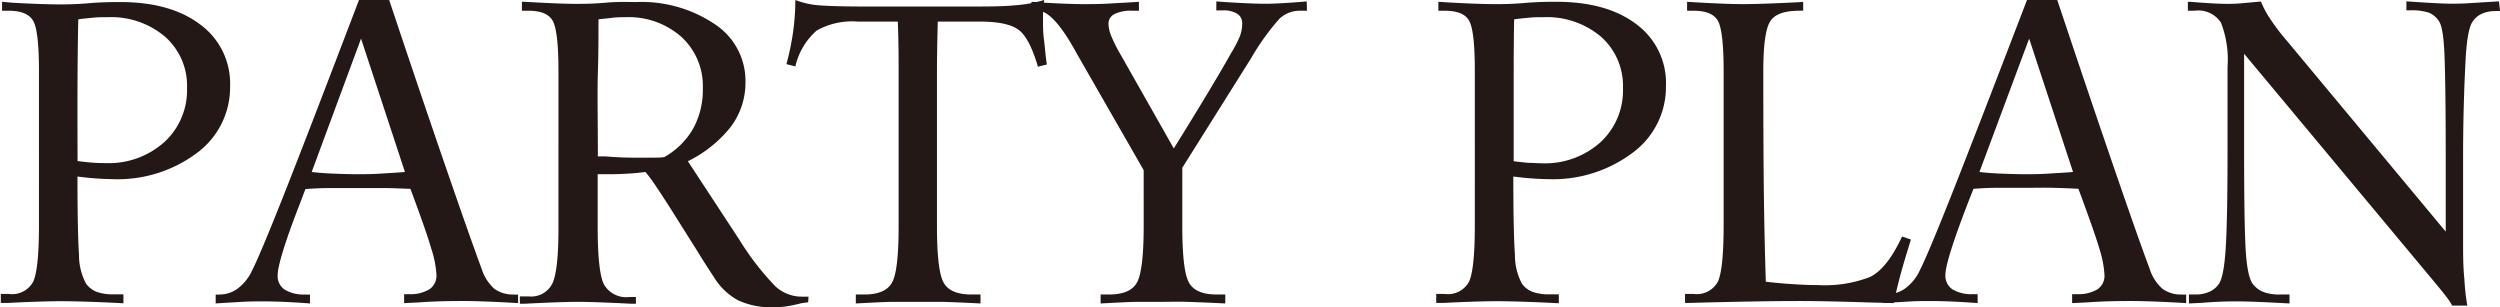 <svg xmlns="http://www.w3.org/2000/svg" viewBox="0 0 279.12 34.31"><defs><style>.cls-1{fill:#231815;}</style></defs><title>party</title><g id="レイヤー_2" data-name="レイヤー 2"><g id="レイヤー_1-2" data-name="レイヤー 1"><path class="cls-1" d="M25.69,9.61A9.11,9.11,0,0,1,22,17.07,14.81,14.81,0,0,1,12.47,20a31.63,31.63,0,0,1-3.24-.22l-.58-.07c0,4.21.06,7.11.17,8.72a6.74,6.74,0,0,0,.79,3.24,2.67,2.67,0,0,0,1.17.91,5.37,5.37,0,0,0,2,.28c.31,0,.63,0,1,0v1l-1.36-.07c-2.47-.11-4.34-.16-5.6-.16s-3.35.06-5.89.19l-.84,0v-1l.34,0H1a2.67,2.67,0,0,0,2.72-1.4q.63-1.41.63-6.28V7.92q0-4.3-.6-5.52C3.32,1.6,2.4,1.2,1,1.2H.52a2.85,2.85,0,0,0-.29,0v-1L1.34.3C3.62.43,5.41.49,6.73.49c.59,0,1.65,0,3.17-.13S12.6.23,13.43.23q5.63,0,8.94,2.52A8.16,8.16,0,0,1,25.69,9.61Zm-4.81.23A7.29,7.29,0,0,0,18.43,4.1,9.31,9.31,0,0,0,12,1.92c-.55,0-1.1,0-1.66.06s-1.1.1-1.6.18q-.06,2.81-.08,6t0,9.82c.61.08,1.17.14,1.67.18s1,.05,1.45.05a9.3,9.3,0,0,0,6.57-2.35A7.84,7.84,0,0,0,20.88,9.84Z"/><path class="cls-1" d="M57.84,33.84l-1.26-.07c-2.14-.11-3.72-.16-4.74-.16-1.23,0-3,0-5.2.16l-1.52.07v-1a2.56,2.56,0,0,0,.49,0,4.11,4.11,0,0,0,2.33-.54,1.83,1.83,0,0,0,.79-1.61,11.43,11.43,0,0,0-.57-2.9q-.55-1.93-2.34-6.71C45,21.07,44.06,21,43.08,21S41,21,39.84,21s-2.26,0-3.22,0-1.8.06-2.52.11L33.38,23C31.77,27.16,31,29.74,31,30.73a1.81,1.81,0,0,0,.79,1.61,4.11,4.11,0,0,0,2.33.54,2.85,2.85,0,0,0,.49,0l0,1c-.94-.07-1.87-.13-2.78-.17s-1.75-.06-2.5-.06-1.56,0-2.47.06-1.84.1-2.78.17l0-1a2.63,2.63,0,0,0,.49,0,3.37,3.37,0,0,0,2-.69,5.24,5.24,0,0,0,1.58-2q.87-1.71,3.4-8.08T40.08,0h3.37q3.38,10.13,6.23,18.4T53.77,30a5,5,0,0,0,1.41,2.23,3.46,3.46,0,0,0,2.17.65,2.56,2.56,0,0,0,.49,0ZM45.21,19.2,40.31,4.31,34.8,19.2c.55.07,1.33.14,2.34.18s1.91.07,2.7.07,1.68,0,2.72-.07S44.49,19.27,45.21,19.2Z"/><path class="cls-1" d="M90.23,33.75l-.7.09c-.62.16-1.19.28-1.7.36a10.66,10.66,0,0,1-1.44.11,8.9,8.9,0,0,1-3.94-.76,7.18,7.18,0,0,1-2.76-2.64c-.49-.73-1.16-1.77-2-3.14l-.63-1-2.16-3.43c-.73-1.14-1.34-2.08-1.84-2.81a15.4,15.4,0,0,0-1-1.33c-.54.07-1.16.14-1.86.18s-1.39.07-2.07.07H66.73V25.3c0,3.35.23,5.49.69,6.44a2.89,2.89,0,0,0,2.89,1.42H71v.75l-.56,0q-4.17-.21-5.93-.21t-5.91.21l-.56,0v-.82a2.36,2.36,0,0,0,.34,0l.62,0a2.64,2.64,0,0,0,2.71-1.52q.64-1.52.64-6V7.92q0-4.3-.6-5.52c-.4-.8-1.31-1.2-2.75-1.2h-.45l-.28,0v-1l.28,0c2.61.15,4.52.23,5.72.23.8,0,1.92,0,3.37-.13S70.24.23,71,.23a14.64,14.64,0,0,1,8.82,2.48,7.57,7.57,0,0,1,3.41,6.41,8.21,8.21,0,0,1-1.61,5A13.9,13.9,0,0,1,76.8,18l5.75,8.77a30.58,30.58,0,0,0,4,5.18,4.35,4.35,0,0,0,3,1.17h.72ZM78.47,9.84a7.44,7.44,0,0,0-2.39-5.72,8.89,8.89,0,0,0-6.24-2.2c-.46,0-1,0-1.51.07s-1,.1-1.51.17c0,1.84,0,3.84-.07,6s0,5.25,0,9.3c.18,0,.46,0,.82,0,1.25.1,2.25.14,3,.14,1.06,0,1.84,0,2.35,0s.93,0,1.26-.07a8.5,8.5,0,0,0,3.22-3.19A9,9,0,0,0,78.47,9.84Z"/><path class="cls-1" d="M116.88,7.2l-1,.25c-.62-2.15-1.35-3.53-2.17-4.13s-2.25-.91-4.3-.91h-4.71c-.06,2.39-.09,4.23-.09,5.51V25.2q0,5,.73,6.32c.48.91,1.52,1.36,3.11,1.36H109l.47,0v1q-2.79-.14-4.32-.18c-1,0-1.9,0-2.64,0s-1.63,0-2.66,0-2.45.09-4.3.18v-1l.45,0h.51c1.58,0,2.61-.45,3.1-1.36s.72-3,.72-6.32V7.92c0-1.28,0-3.12-.09-5.51H95.77a8.08,8.08,0,0,0-4.59,1,7.61,7.61,0,0,0-2.38,4l-1-.25a28.87,28.87,0,0,0,.74-3.54A26.86,26.86,0,0,0,88.8,0a9.31,9.31,0,0,0,2.88.61Q93.35.73,97,.73h10.57c2.5,0,4.38,0,5.63-.13a15.31,15.31,0,0,0,3.39-.6,12.6,12.6,0,0,0-.14,2.16c0,.75,0,1.52.11,2.3S116.71,6.16,116.88,7.2Z"/><path class="cls-1" d="M145.92,1.2h-.72a3.29,3.29,0,0,0-2.38.92,26.72,26.72,0,0,0-3.13,4.37L132,18.73V25.2q0,5,.73,6.32c.48.91,1.52,1.36,3.11,1.36h.5l.46,0v1c-1.85-.09-3.3-.15-4.32-.18s-1.9,0-2.64,0-1.61,0-2.64,0-2.47.09-4.32.18v-1l.45,0h.51c1.58,0,2.62-.45,3.11-1.36s.74-3,.74-6.32V19L120.23,6l-.35-.63q-2.38-4.17-4-4.17h-.42l-.3,0v-1l1.45.1c1.92.11,3.36.16,4.31.16s1.82,0,2.84-.06,2.15-.11,3.4-.2v1c-.32,0-.56,0-.73,0a4.11,4.11,0,0,0-2,.37,1.19,1.19,0,0,0-.67,1.08,3.91,3.91,0,0,0,.32,1.4,17.33,17.33,0,0,0,1.11,2.18l5.86,10.34.38-.61q4.17-6.72,6-10a13.42,13.42,0,0,0,1-1.91,4.13,4.13,0,0,0,.26-1.44,1.22,1.22,0,0,0-.57-1.08,2.88,2.88,0,0,0-1.61-.37c-.16,0-.39,0-.71,0v-1l1,.07c2,.13,3.49.19,4.52.19.78,0,2-.06,3.7-.19l.87-.07Z"/><path class="cls-1" d="M186,9.61a9.11,9.11,0,0,1-3.74,7.46A14.81,14.81,0,0,1,172.78,20a31.3,31.3,0,0,1-3.23-.22l-.59-.07c0,4.21.06,7.11.18,8.72a6.77,6.77,0,0,0,.78,3.24,2.67,2.67,0,0,0,1.17.91,5.37,5.37,0,0,0,1.95.28c.31,0,.63,0,1,0v1l-1.36-.07c-2.47-.11-4.34-.16-5.6-.16s-3.35.06-5.88.19l-.85,0v-1l.34,0h.62a2.67,2.67,0,0,0,2.72-1.4q.63-1.41.63-6.28V7.92c0-2.87-.19-4.71-.59-5.52s-1.32-1.2-2.76-1.2h-.44a2.4,2.4,0,0,0-.28,0v-1l1.1.07c2.28.13,4.08.19,5.39.19.59,0,1.65,0,3.17-.13s2.7-.13,3.53-.13q5.63,0,8.94,2.52A8.16,8.16,0,0,1,186,9.61Zm-4.8.23a7.32,7.32,0,0,0-2.45-5.74,9.35,9.35,0,0,0-6.44-2.18c-.54,0-1.1,0-1.66.06s-1.1.1-1.6.18Q169,5,169,8.18T169,18q.91.12,1.68.18c.5,0,1,.05,1.44.05a9.27,9.27,0,0,0,6.57-2.35A7.85,7.85,0,0,0,181.2,9.84Z"/><path class="cls-1" d="M213.35,26.74c-.51,1.66-.92,3-1.21,4.1s-.52,2.08-.71,3l-2.74-.07q-5.2-.17-8.07-.16-4.1,0-12,.21l-.49,0v-1l.34,0h.62a2.68,2.68,0,0,0,2.72-1.4q.63-1.41.63-6.28V7.92q0-4.3-.6-5.52c-.4-.8-1.32-1.2-2.75-1.2h-.45l-.28,0v-1l1.15.07c2.23.13,3.93.19,5.08.19q2,0,6.19-.21a4.54,4.54,0,0,0,.54-.05v1a2.42,2.42,0,0,0-.47,0c-1.73,0-2.83.44-3.29,1.32s-.69,2.68-.69,5.4q0,9.12.07,14.22t.21,9.31c1.09.13,2.12.22,3.08.28s1.89.1,2.78.1a14,14,0,0,0,5.76-.9c1.27-.61,2.47-2.11,3.59-4.52Z"/><path class="cls-1" d="M244.08,33.84l-1.27-.07c-2.14-.11-3.72-.16-4.73-.16-1.24,0-3,0-5.2.16l-1.53.07v-1a2.63,2.63,0,0,0,.49,0,4.15,4.15,0,0,0,2.34-.54,1.82,1.82,0,0,0,.78-1.61,11.77,11.77,0,0,0-.56-2.9q-.57-1.93-2.35-6.71c-.84-.05-1.75-.08-2.74-.11s-2.06,0-3.23,0-2.26,0-3.22,0-1.81.06-2.52.11c-.18.43-.42,1.05-.73,1.85-1.61,4.19-2.41,6.77-2.41,7.76a1.82,1.82,0,0,0,.78,1.61,4.11,4.11,0,0,0,2.33.54,2.77,2.77,0,0,0,.49,0l0,1c-.94-.07-1.86-.13-2.78-.17s-1.74-.06-2.49-.06-1.56,0-2.47.06-1.84.1-2.78.17l0-1a2.67,2.67,0,0,0,.5,0,3.34,3.34,0,0,0,2-.69,5.24,5.24,0,0,0,1.58-2q.87-1.71,3.4-8.08T226.31,0h3.38q3.38,10.13,6.22,18.4T240,30a5,5,0,0,0,1.42,2.23,3.44,3.44,0,0,0,2.17.65,2.63,2.63,0,0,0,.49,0ZM231.45,19.2l-4.9-14.89L221,19.2c.55.07,1.32.14,2.33.18s1.91.07,2.71.07,1.67,0,2.72-.07S230.73,19.27,231.45,19.2Z"/><path class="cls-1" d="M279.12,1.24a3.12,3.12,0,0,0-.54,0,3.54,3.54,0,0,0-1.54.32,2.42,2.42,0,0,0-1,.89c-.39.58-.65,2-.77,4.39S275,12.72,275,17.53v9.59c0,1.33,0,2.65.14,4a25.7,25.7,0,0,0,.33,3h-1.69a5.54,5.54,0,0,0-.56-.87c-.28-.37-.65-.83-1.1-1.38L250.55,6V16.57q0,8.2.17,11.25c.12,2,.38,3.32.79,3.87a2.84,2.84,0,0,0,1.19.91,5.26,5.26,0,0,0,1.92.28c.33,0,.65,0,1,0v1l-1.34-.07c-2.08-.11-3.55-.16-4.43-.16-.72,0-2.07,0-4,.16l-1.46.07v-1l.31,0h.47a3.61,3.61,0,0,0,1.51-.31,2.51,2.51,0,0,0,1.06-.88c.39-.58.65-2,.78-4.39s.18-5.92.18-10.73V7.45a11.35,11.35,0,0,0-.73-4.91A3,3,0,0,0,245,1.2c-.17,0-.42,0-.73,0v-1a.7.7,0,0,0,.24,0c1.84.15,3.22.23,4.12.23.44,0,1,0,1.68-.07l2.12-.19a10.34,10.34,0,0,0,1,1.89c.43.64,1,1.46,1.86,2.45l17.77,21.35V17.53c0-5.31-.05-9-.13-11.19s-.29-3.46-.6-3.93a2.4,2.4,0,0,0-1.17-1,6,6,0,0,0-2-.26l-.49,0v-1c1.39.1,2.46.16,3.2.2s1.36.06,1.84.06,1.28,0,2.19-.07l3.11-.19Z"/></g></g></svg>
